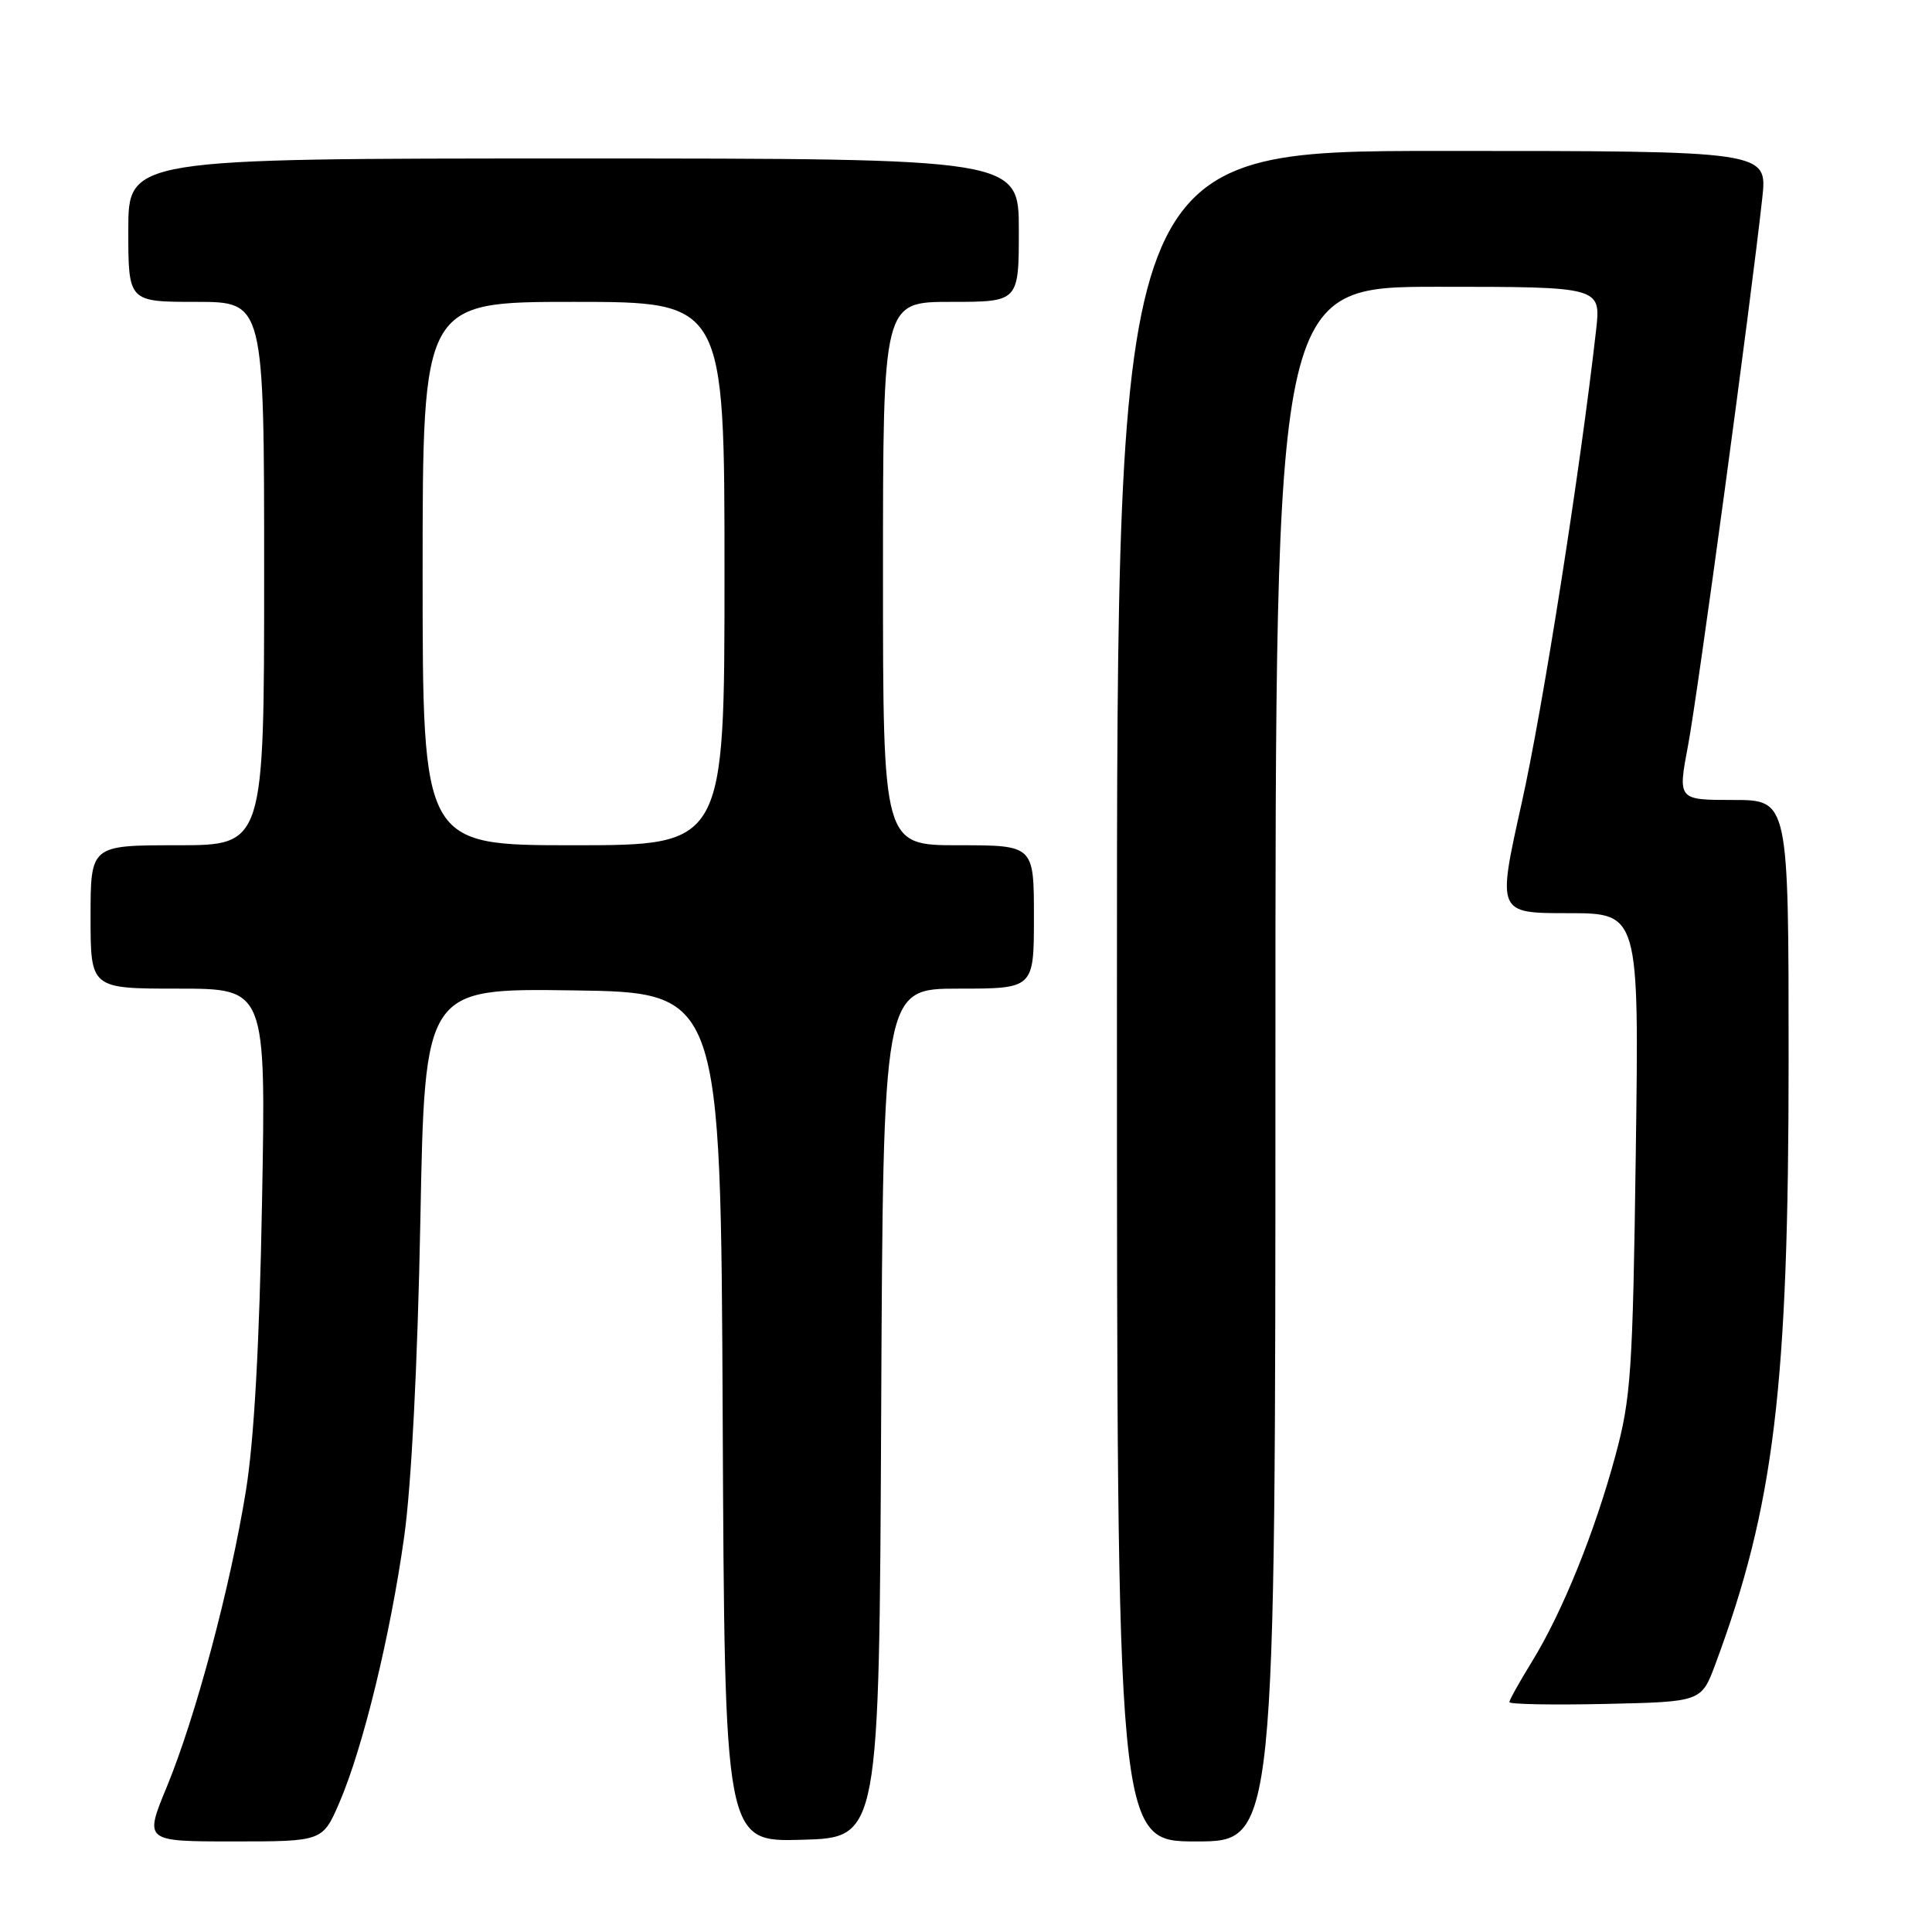 <?xml version="1.0" encoding="UTF-8" standalone="no"?>
<!DOCTYPE svg PUBLIC "-//W3C//DTD SVG 1.1//EN" "http://www.w3.org/Graphics/SVG/1.1/DTD/svg11.dtd" >
<svg xmlns="http://www.w3.org/2000/svg" xmlns:xlink="http://www.w3.org/1999/xlink" version="1.1" viewBox="0 0 256 256">
 <g >
 <path fill="currentColor"
d=" M 44.98 238.83 C 48.11 231.56 51.74 216.63 53.56 203.60 C 54.52 196.72 55.33 180.81 55.70 161.73 C 56.28 130.96 56.28 130.96 75.89 131.23 C 95.50 131.50 95.50 131.50 95.76 187.78 C 96.02 244.07 96.02 244.07 106.26 243.78 C 116.50 243.50 116.50 243.50 116.76 187.25 C 117.02 131.00 117.02 131.00 127.01 131.00 C 137.00 131.00 137.00 131.00 137.00 121.50 C 137.00 112.00 137.00 112.00 127.00 112.00 C 117.00 112.00 117.00 112.00 117.00 76.00 C 117.00 40.00 117.00 40.00 126.00 40.00 C 135.00 40.00 135.00 40.00 135.00 30.50 C 135.00 21.00 135.00 21.00 76.00 21.00 C 17.00 21.00 17.00 21.00 17.00 30.50 C 17.00 40.00 17.00 40.00 26.00 40.00 C 35.00 40.00 35.00 40.00 35.00 76.00 C 35.00 112.00 35.00 112.00 23.50 112.00 C 12.00 112.00 12.00 112.00 12.00 121.50 C 12.00 131.00 12.00 131.00 23.62 131.00 C 35.24 131.00 35.24 131.00 34.72 159.25 C 34.38 178.14 33.67 190.81 32.59 197.50 C 30.52 210.30 25.93 227.48 22.11 236.75 C 19.11 244.00 19.11 244.00 30.93 244.00 C 42.75 244.00 42.75 244.00 44.98 238.83 Z  M 169.00 141.00 C 169.00 38.00 169.00 38.00 190.57 38.00 C 212.14 38.00 212.14 38.00 211.49 43.75 C 209.37 62.48 204.42 93.94 201.62 106.46 C 198.38 121.00 198.38 121.00 207.78 121.00 C 217.19 121.00 217.19 121.00 216.75 152.75 C 216.35 181.73 216.12 185.23 214.06 192.84 C 211.32 203.00 207.02 213.63 203.00 220.16 C 201.35 222.84 200.00 225.26 200.00 225.54 C 200.00 225.83 205.72 225.93 212.72 225.78 C 225.44 225.50 225.44 225.50 227.30 220.50 C 235.09 199.56 237.00 183.82 237.00 140.45 C 237.00 106.00 237.00 106.00 229.65 106.00 C 222.31 106.00 222.31 106.00 223.68 98.75 C 224.96 91.97 231.99 40.13 233.51 26.25 C 234.20 20.00 234.20 20.00 191.10 20.00 C 148.00 20.00 148.00 20.00 148.00 132.00 C 148.00 244.00 148.00 244.00 158.50 244.00 C 169.00 244.00 169.00 244.00 169.00 141.00 Z  M 56.00 76.00 C 56.00 40.00 56.00 40.00 76.00 40.00 C 96.00 40.00 96.00 40.00 96.00 76.00 C 96.00 112.00 96.00 112.00 76.00 112.00 C 56.00 112.00 56.00 112.00 56.00 76.00 Z "/>
</g>
</svg>